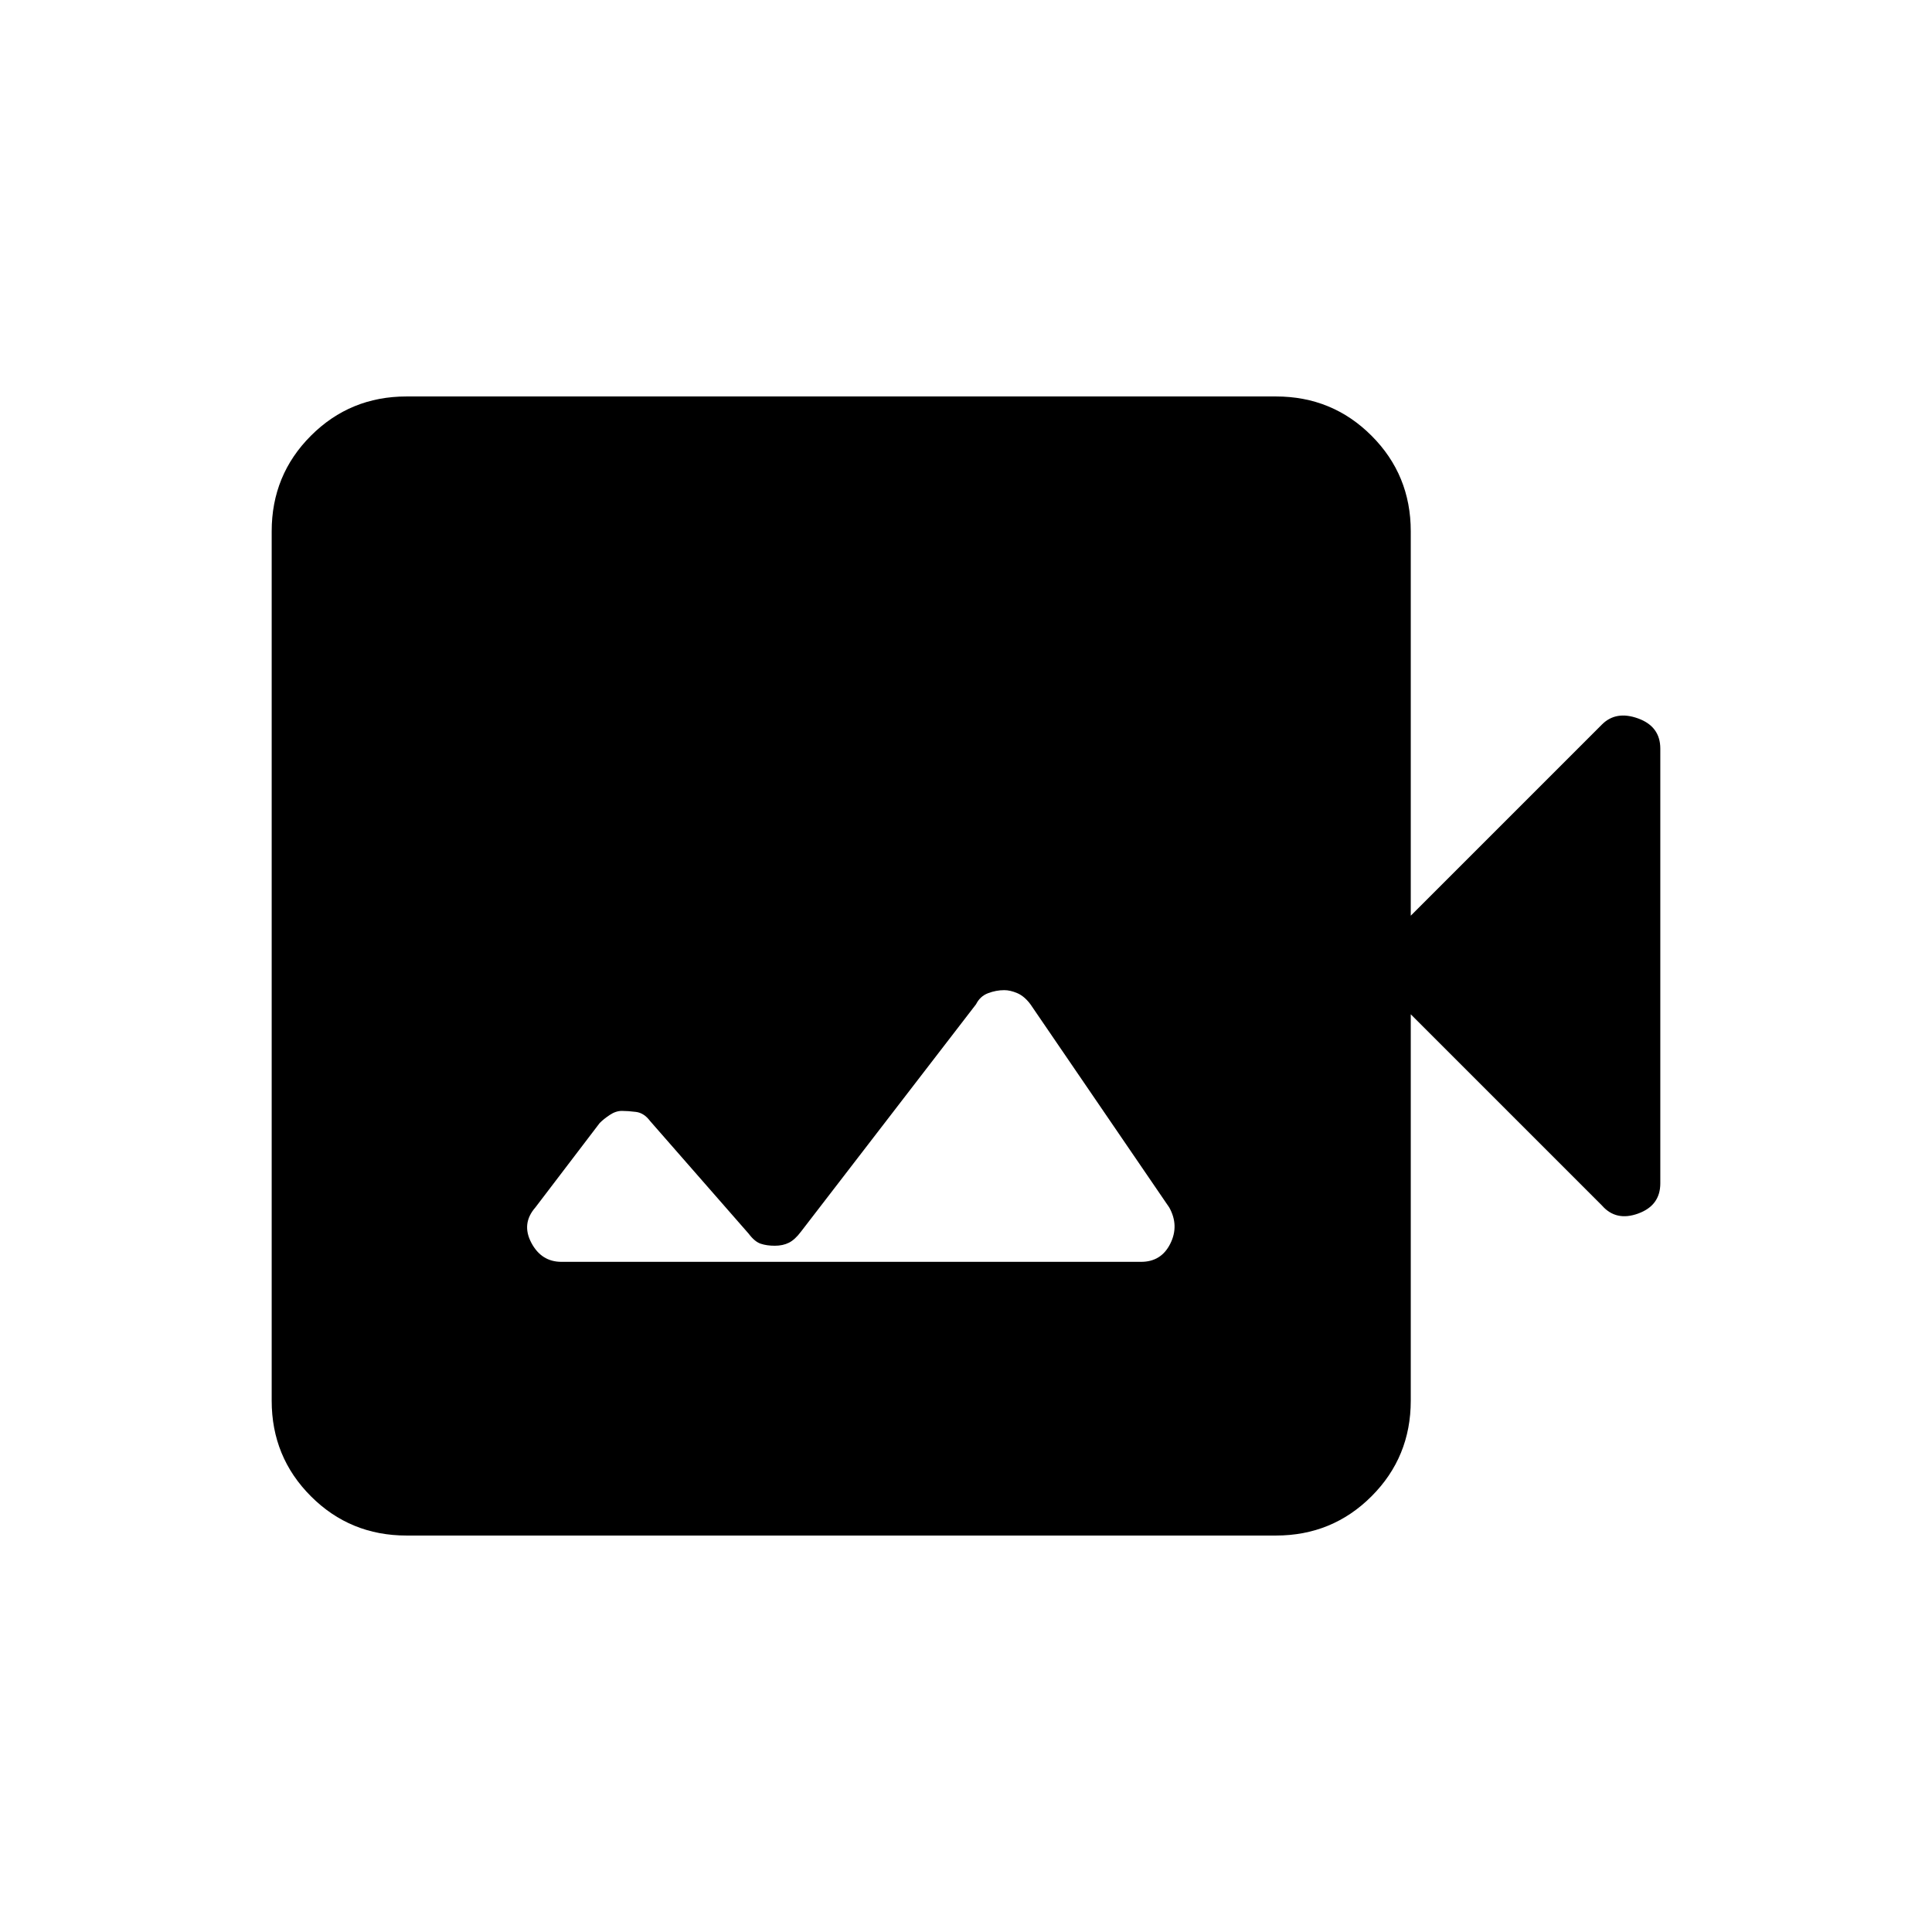 <svg xmlns="http://www.w3.org/2000/svg" height="48" viewBox="0 -960 960 960" width="48"><path d="M279-333h288q10 0 14.5-9t-.5-18l-69-101q-3-4-6.5-5.5T499-468q-4 0-8 1.5t-6 5.5l-87 113q-3 4-6 5.5t-7 1.5q-4 0-7-1t-6-5l-49-56q-3-4-7-4.5t-7-.5q-3 0-6 2t-5 4l-32 42q-7 8-2 17.5t15 9.5Zm-77 136q-28 0-47.5-19.5T135-264v-432q0-28 19.5-47.5T202-763h432q28 0 47.5 19.5T701-696v191l95-95q7-7 18-3t11 15v216q0 11-11 15t-18-4l-95-95v192q0 28-19.5 47.5T634-197H202Z"/></svg>